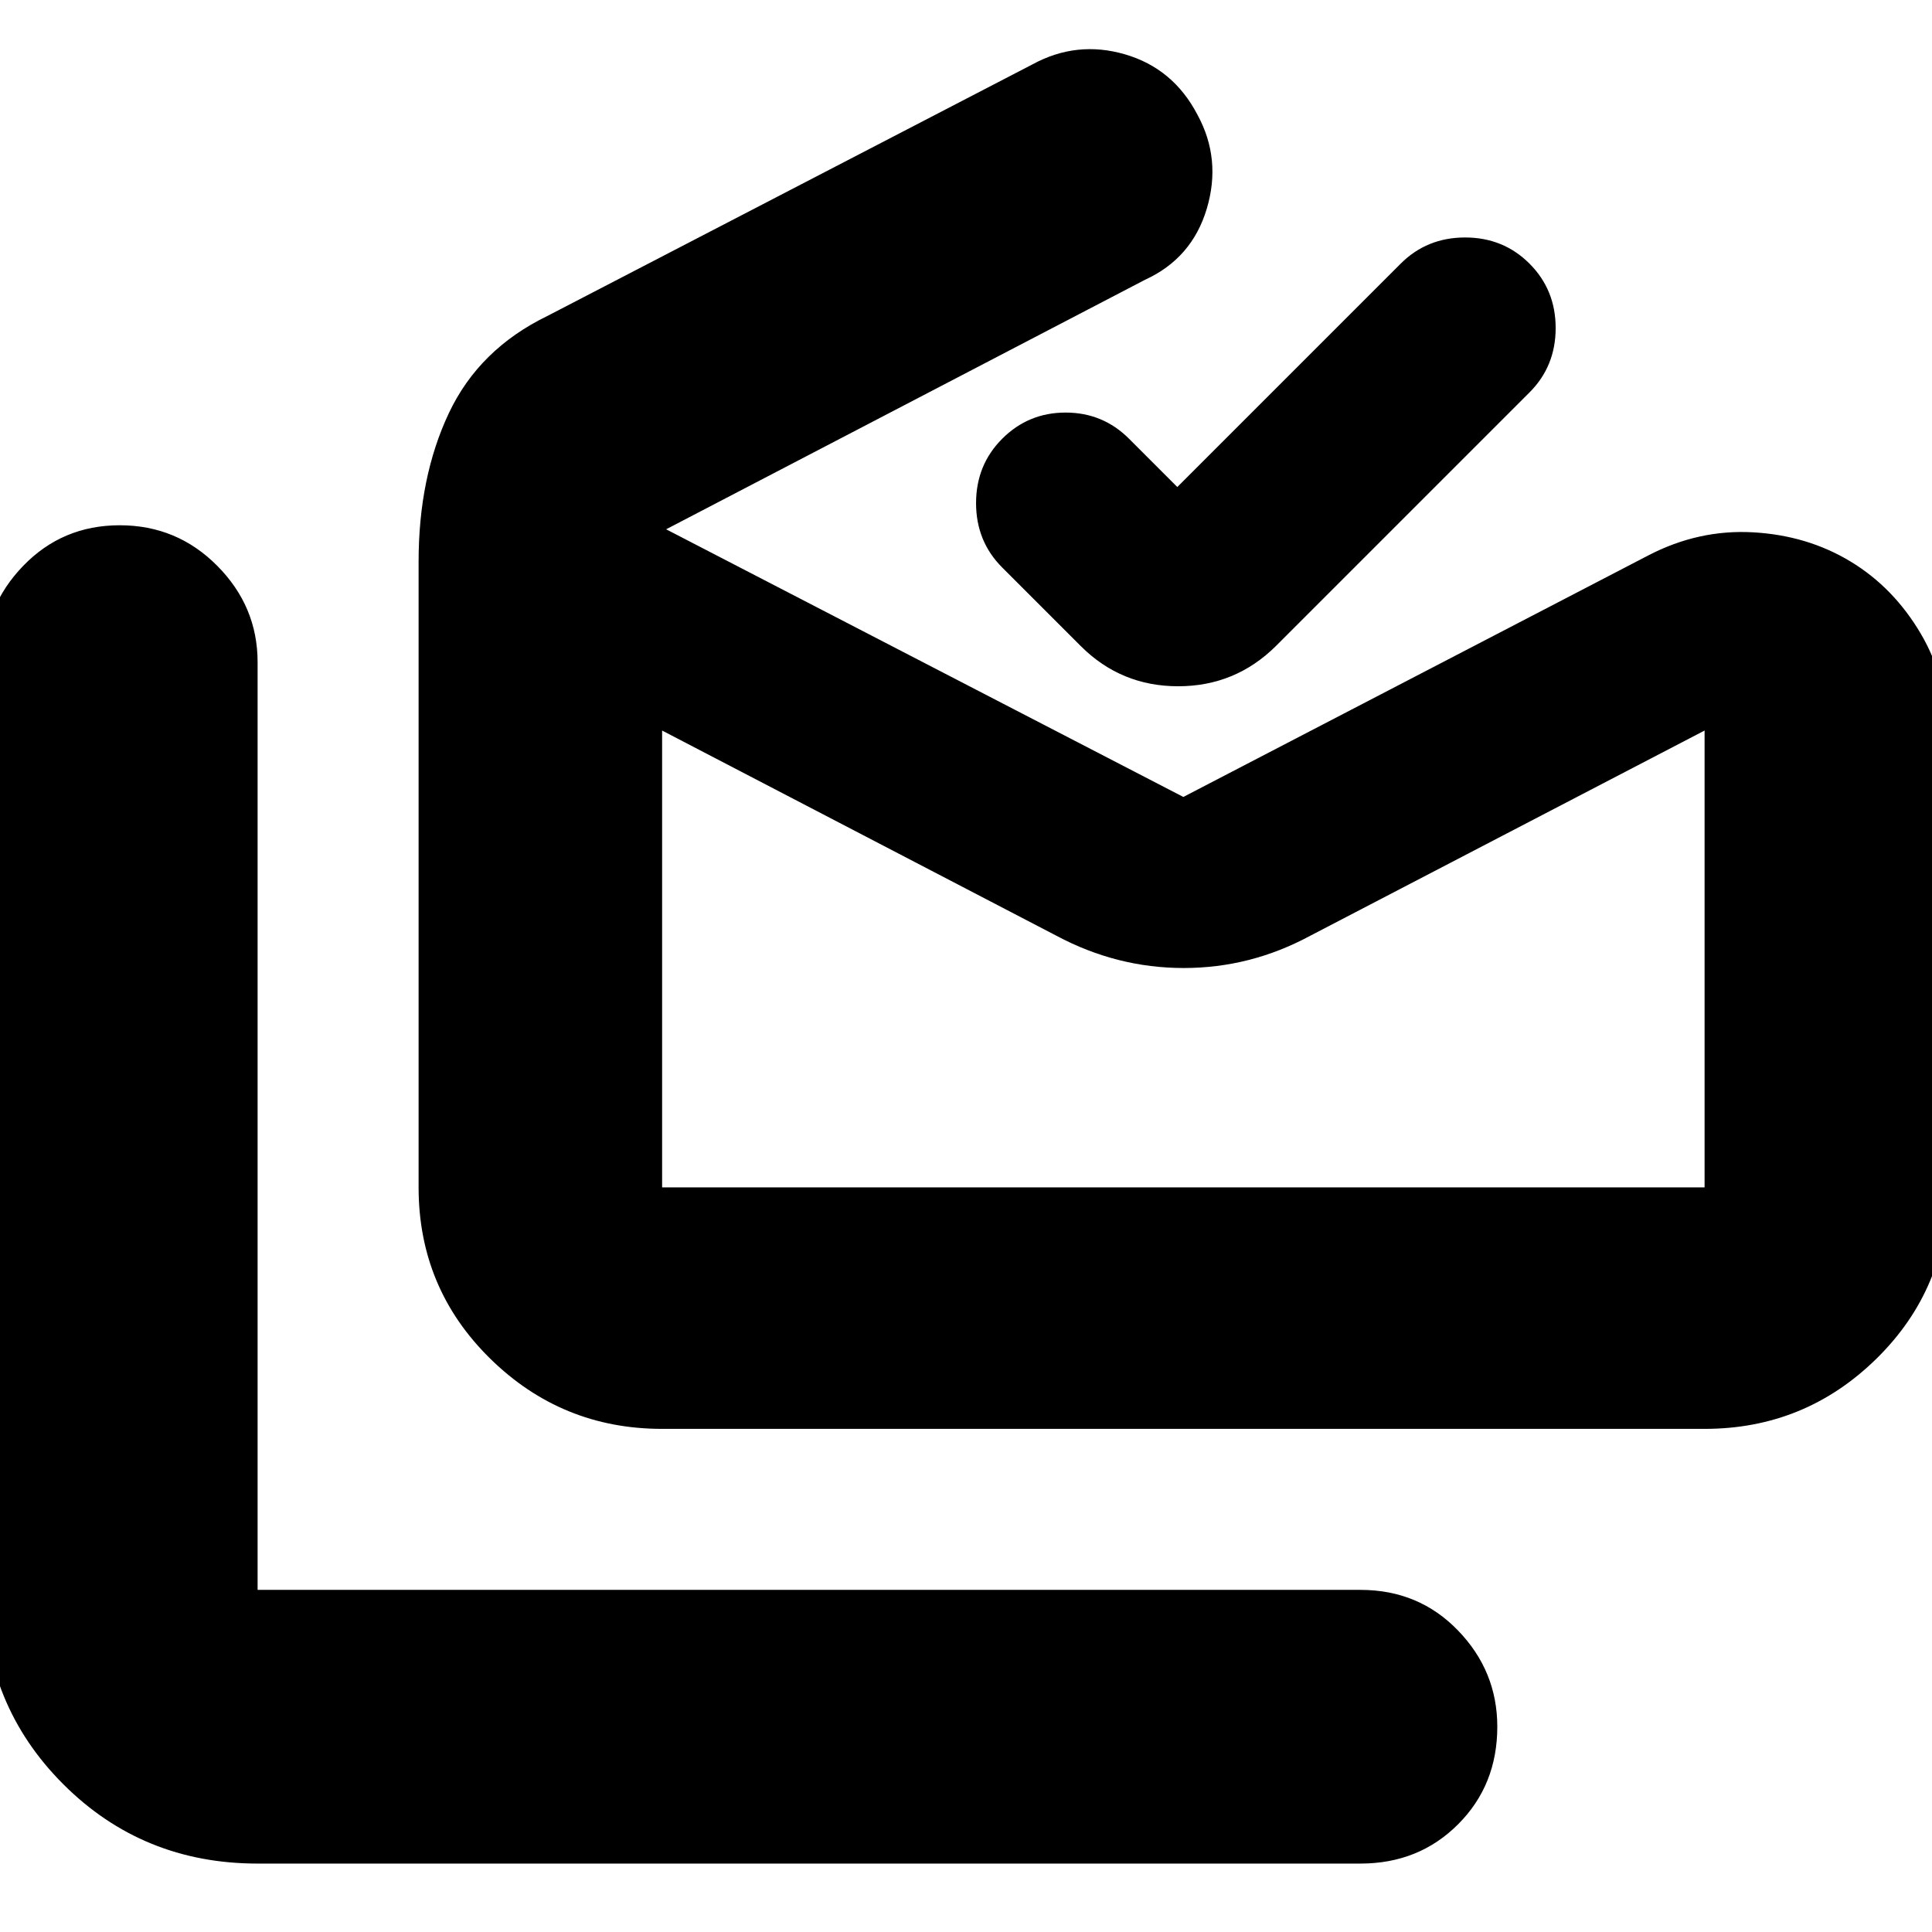 <svg xmlns="http://www.w3.org/2000/svg" height="24" viewBox="0 -960 960 960" width="24"><path d="M128-34q-57.12 0-96.56-39.44Q-8-112.88-8-170v-461q0-27.6 19.5-47.8Q31-699 59.5-699t48.5 20.2q20 20.2 20 47.8v461h548q29 0 48.5 20.2T744-102q0 29-19.5 48.5T676-34H128Zm719-336v-227L651-495q-29.64 16-62.82 16T525-495L329-597v227h518ZM329-250q-49.91 0-85.46-34.94Q208-319.88 208-370v-311q0-41.8 15-73.64 15-31.85 49-48.36l241-125q22-12 46-5t36 30q12 22 4.65 46.67Q592.3-831.67 569-821L331-697l257 133 231-120q25-13 52-11.5t48.5 14.5q21.5 13 35 36.01Q968-621.98 968-593v223q0 50.12-35.54 85.06Q896.91-250 847-250H329Zm256-468 111-111q13-13 32-13t32 13q13 13 13 32t-13 32L634-639q-20.18 20-48.59 20Q557-619 537-639l-39-39q-13-13-13-32t13-32q13-13 31.5-13t31.5 13l24 24ZM329-370h518-518Z"/></svg>